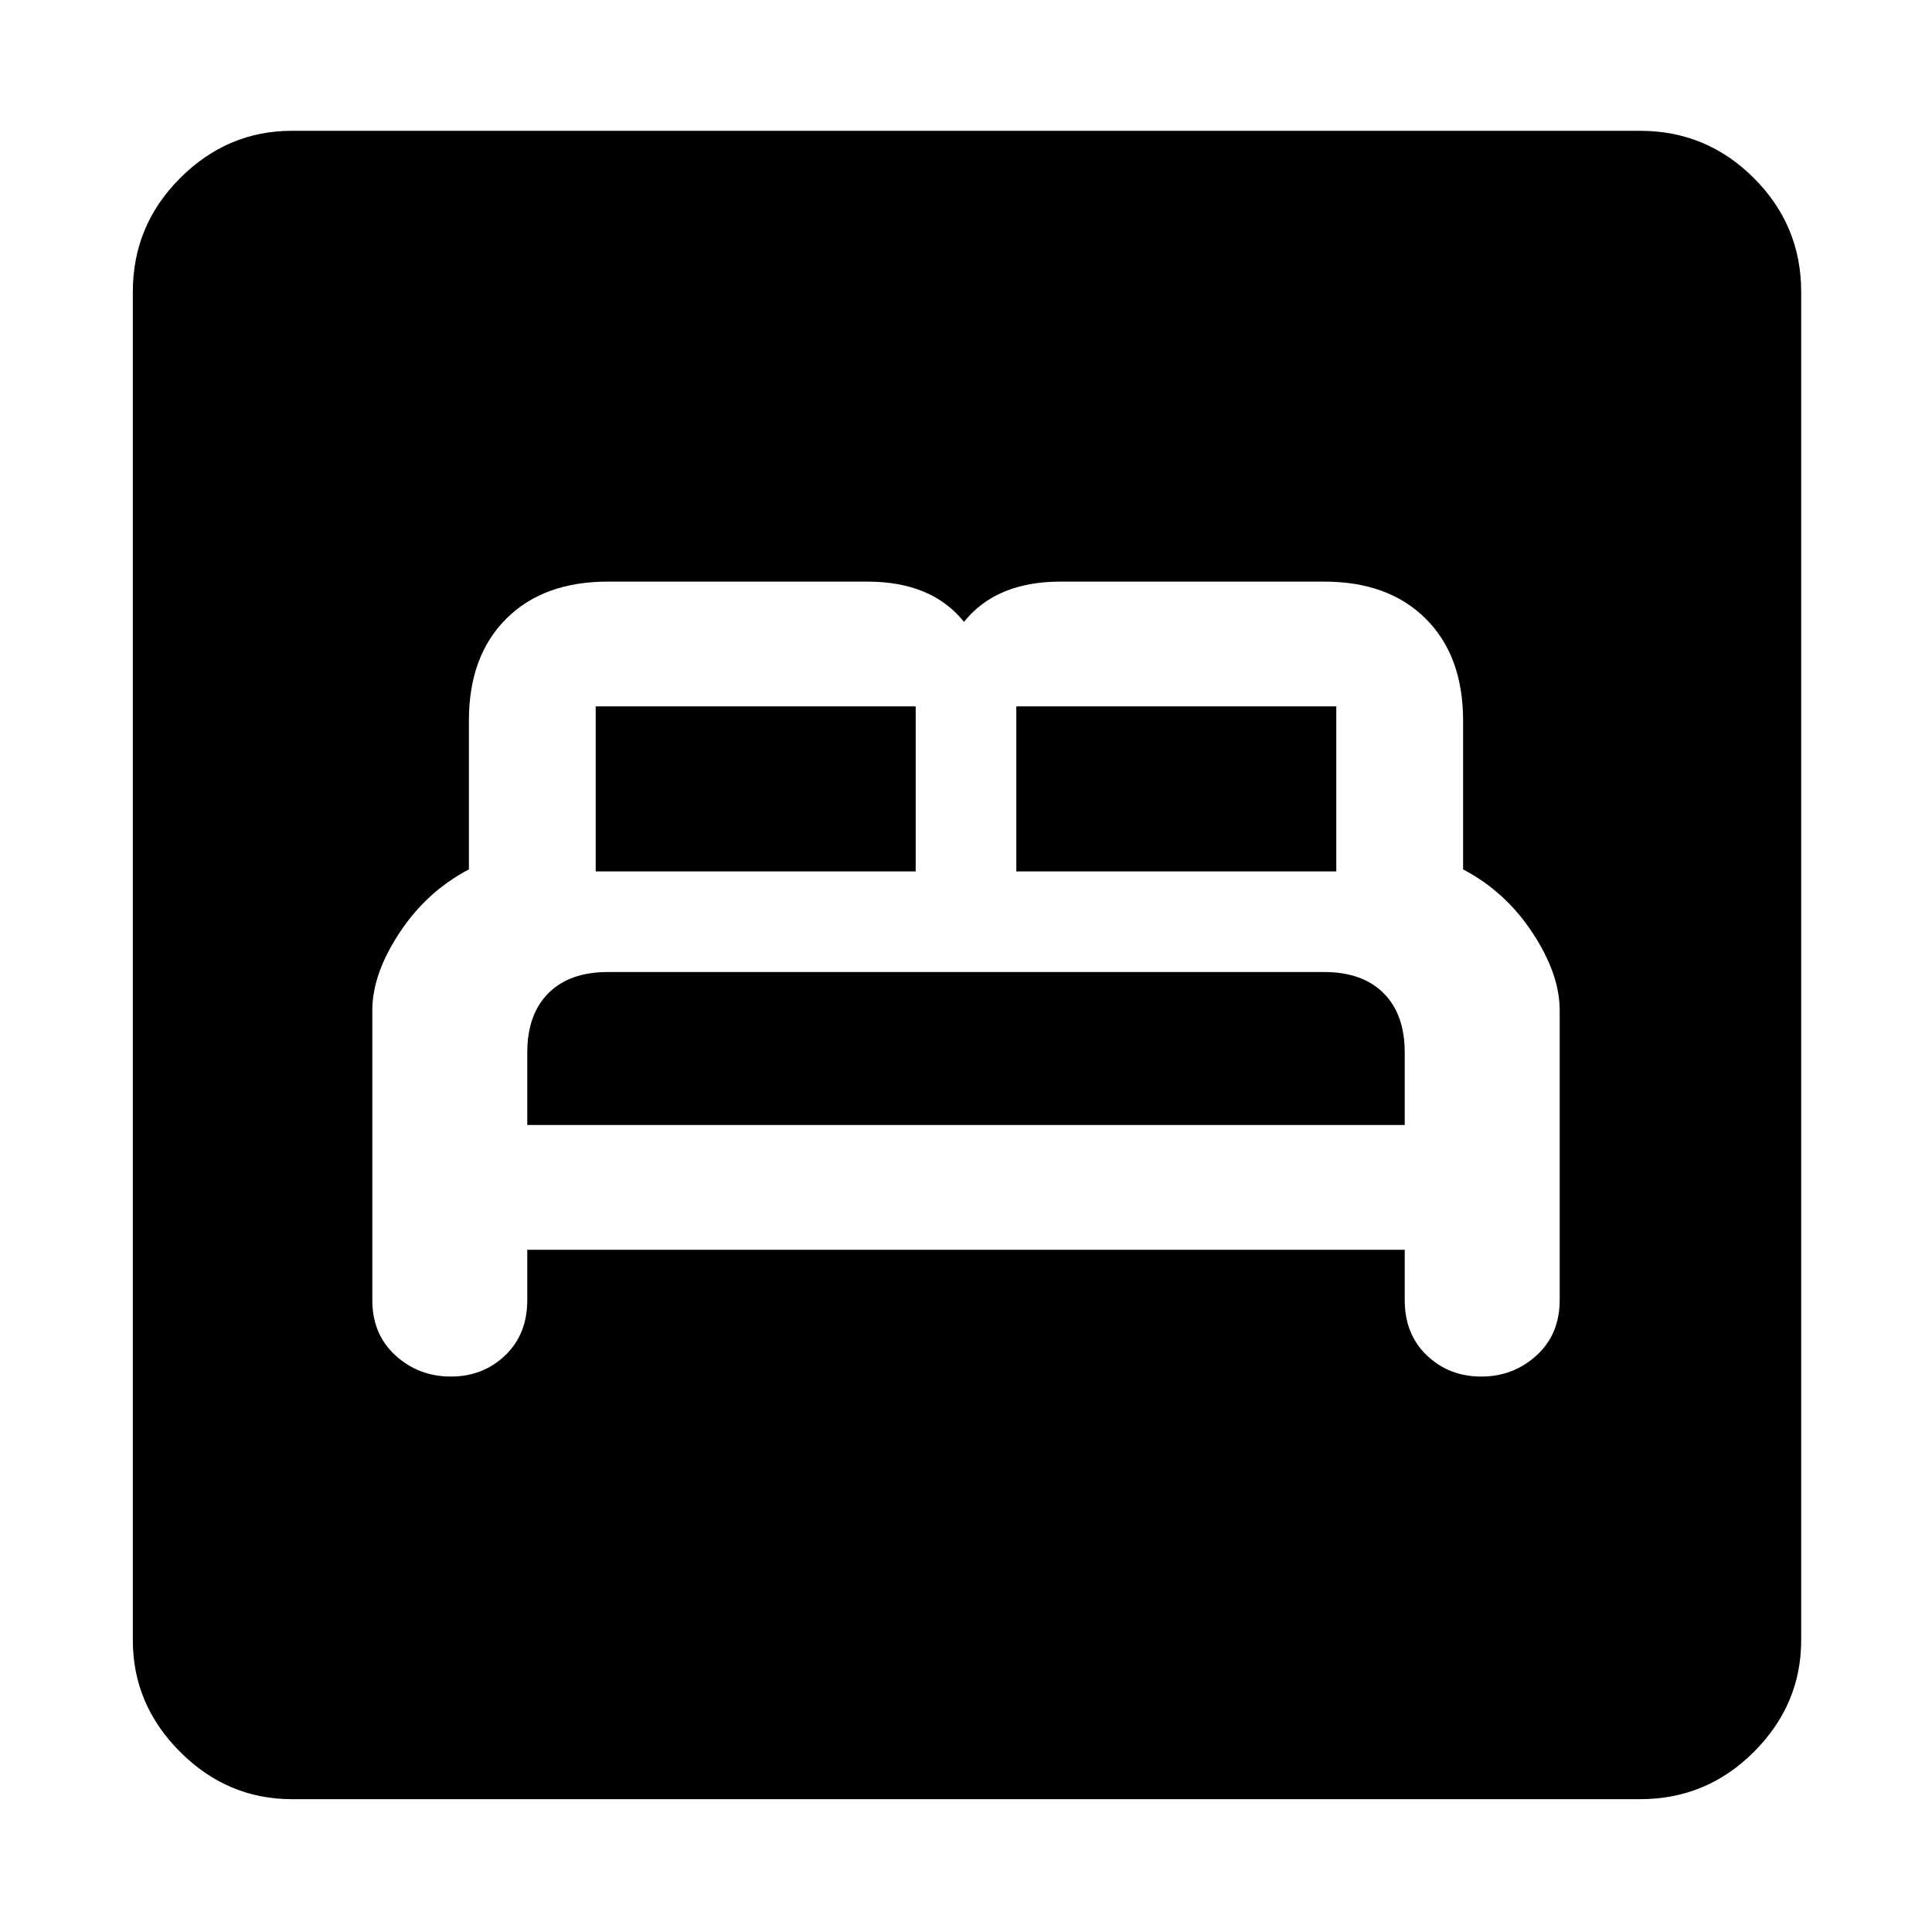 <svg xmlns="http://www.w3.org/2000/svg" height="48" width="48"><path d="M11.2 34.2Q12 34.2 12.55 33.675Q13.1 33.15 13.1 32.3V31.05H34.9V32.3Q34.9 33.15 35.45 33.675Q36 34.2 36.8 34.2Q37.6 34.2 38.175 33.675Q38.75 33.15 38.75 32.3V25.1Q38.75 24.2 38.075 23.175Q37.4 22.15 36.35 21.6V17.9Q36.35 16.3 35.425 15.375Q34.5 14.45 32.9 14.45H26.35Q25.55 14.45 24.95 14.7Q24.35 14.95 23.95 15.45Q23.55 14.95 22.95 14.7Q22.35 14.45 21.55 14.45H15.1Q13.5 14.45 12.575 15.375Q11.65 16.3 11.65 17.9V21.6Q10.6 22.15 9.925 23.175Q9.25 24.2 9.25 25.1V32.3Q9.25 33.15 9.825 33.675Q10.4 34.2 11.2 34.2ZM25.25 21.65V17.55Q25.25 17.55 25.25 17.55Q25.25 17.55 25.25 17.55H33.2Q33.2 17.55 33.2 17.55Q33.2 17.55 33.2 17.55V21.65ZM14.8 21.65V17.55Q14.8 17.55 14.8 17.55Q14.8 17.55 14.8 17.55H22.75Q22.75 17.55 22.75 17.55Q22.75 17.55 22.75 17.55V21.65ZM13.1 27.95V26.15Q13.1 25.2 13.625 24.675Q14.15 24.15 15.1 24.15H32.9Q33.85 24.15 34.375 24.675Q34.9 25.2 34.9 26.15V27.95ZM7.25 44.7Q5.65 44.7 4.475 43.525Q3.3 42.35 3.3 40.75V7.25Q3.3 5.6 4.475 4.425Q5.65 3.25 7.25 3.25H40.75Q42.4 3.25 43.575 4.425Q44.75 5.6 44.75 7.25V40.75Q44.75 42.35 43.575 43.525Q42.4 44.7 40.75 44.7Z"/></svg>